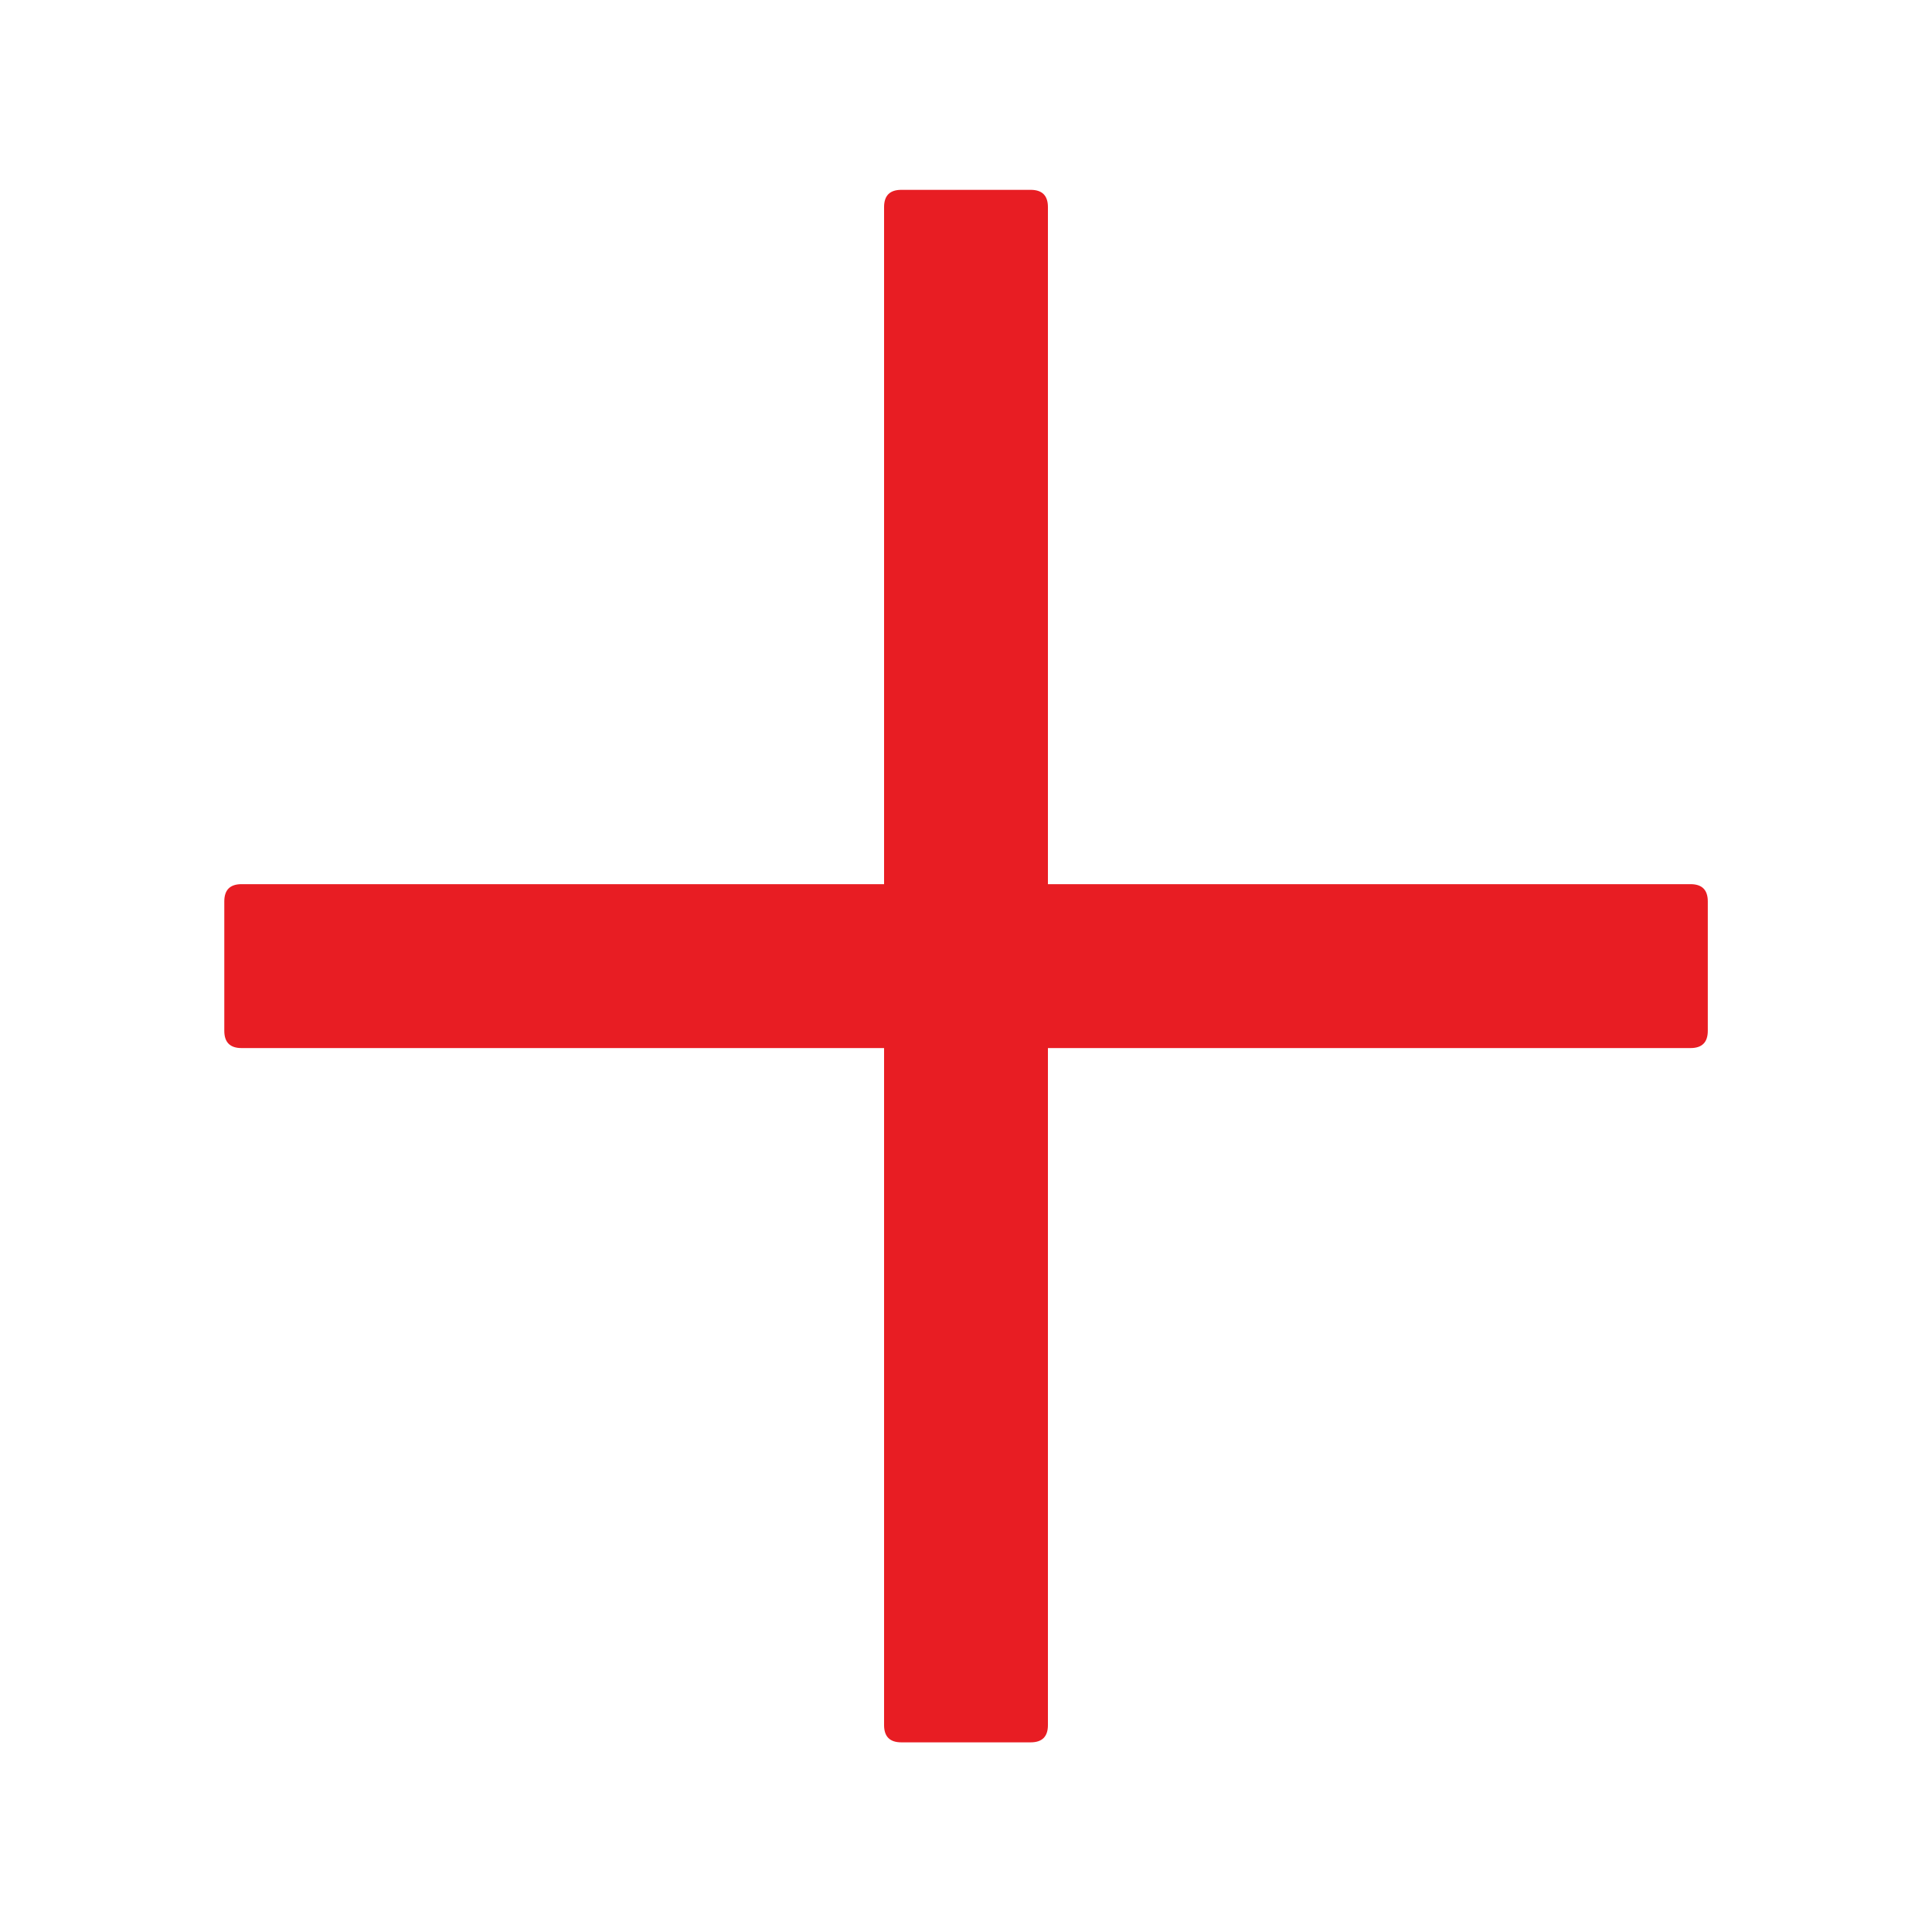<svg width="42" height="42" viewBox="0 0 42 42" fill="none" xmlns="http://www.w3.org/2000/svg">
<path d="M22.406 4.127H19.594C19.344 4.127 19.219 4.252 19.219 4.502V19.221H5.251C5.001 19.221 4.876 19.346 4.876 19.596V22.409C4.876 22.659 5.001 22.784 5.251 22.784H19.219V37.502C19.219 37.752 19.344 37.877 19.594 37.877H22.406C22.656 37.877 22.781 37.752 22.781 37.502V22.784H36.751C37.001 22.784 37.126 22.659 37.126 22.409V19.596C37.126 19.346 37.001 19.221 36.751 19.221H22.781V4.502C22.781 4.252 22.656 4.127 22.406 4.127Z" fill="#E81D23"/>
</svg>
